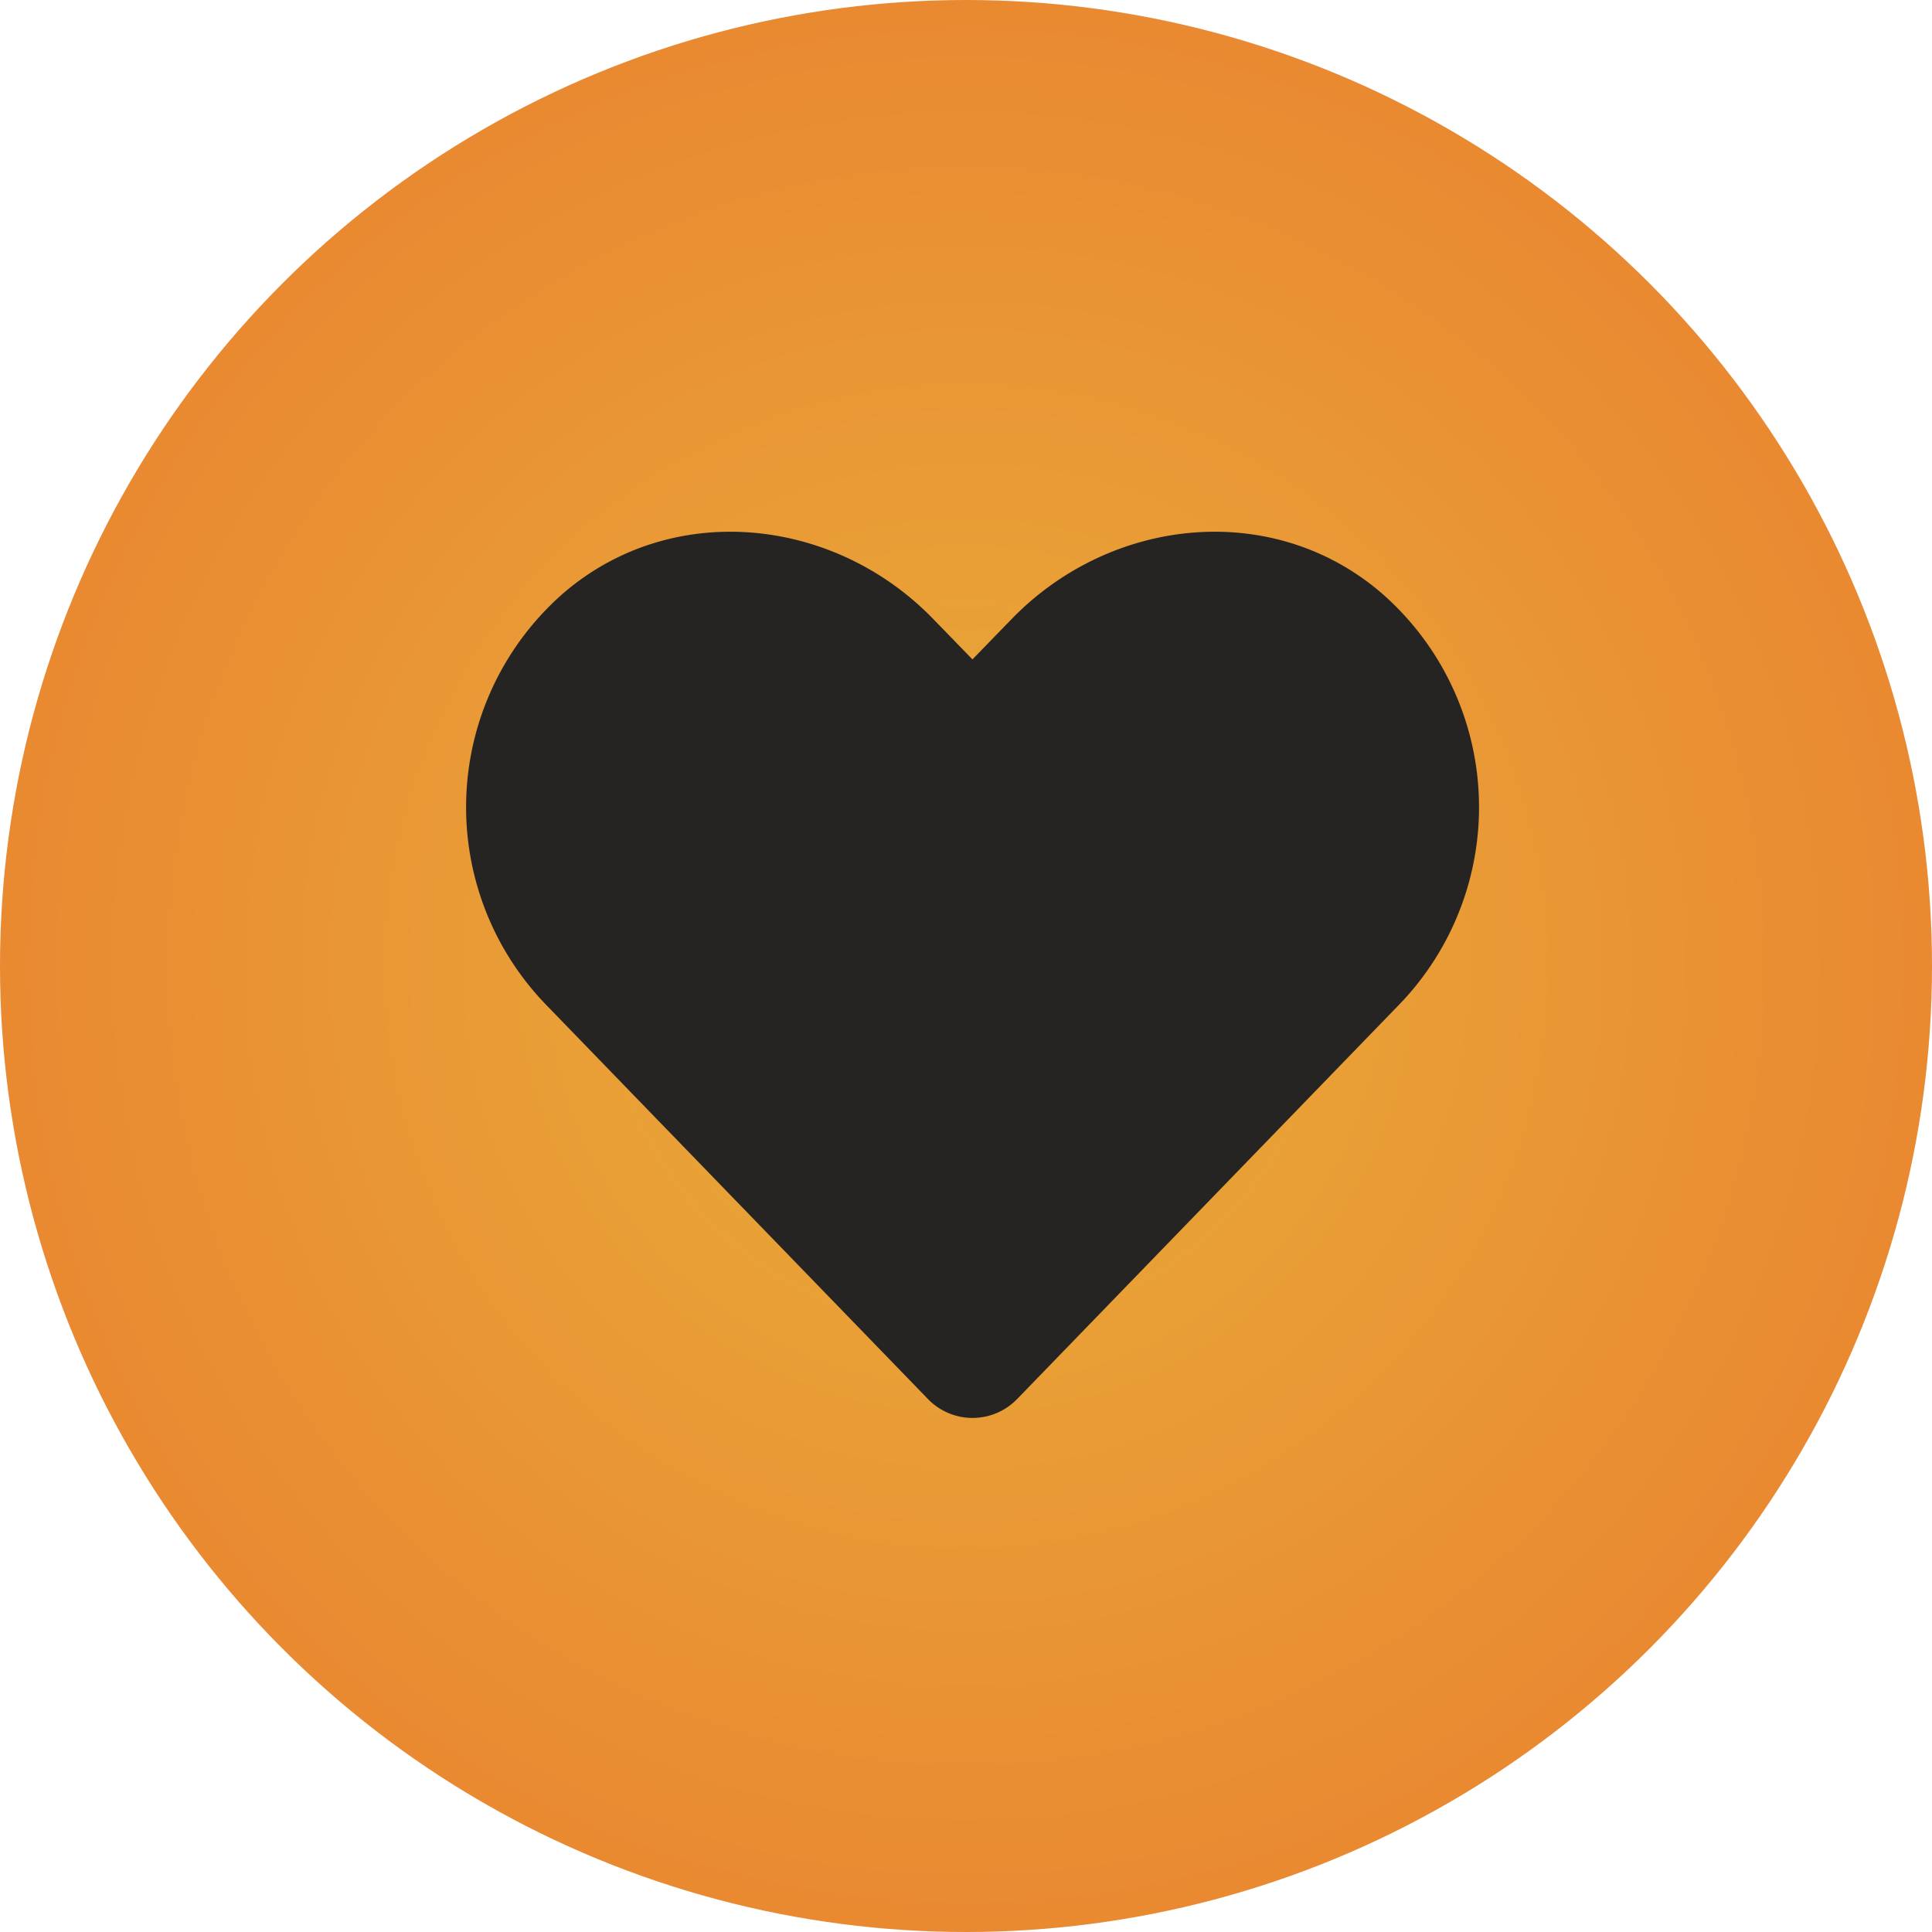 <svg xmlns="http://www.w3.org/2000/svg" xmlns:xlink="http://www.w3.org/1999/xlink" width="109" height="109" viewBox="0 0 109 109">
  <defs>
    <radialGradient id="radial-gradient" cx="0.5" cy="0.5" r="1.1" gradientUnits="objectBoundingBox">
      <stop offset="0" stop-color="#e8ad39"/>
      <stop offset="1" stop-color="#eb5e28"/>
    </radialGradient>
  </defs>
  <g id="Group_28" data-name="Group 28" transform="translate(0.293)">
    <circle id="Ellipse_2" data-name="Ellipse 2" cx="54.5" cy="54.5" r="54.5" transform="translate(-0.293)" fill="url(#radial-gradient)"/>
    <path id="Icon_awesome-heart" data-name="Icon awesome-heart" d="M51.6,5.666C45.48.455,36.384,1.392,30.77,7.184l-2.2,2.266-2.2-2.266C20.77,1.392,11.663.455,5.547,5.666a16.025,16.025,0,0,0-1.1,23.2l21.6,22.3a3.5,3.5,0,0,0,5.056,0l21.6-22.3A16.016,16.016,0,0,0,51.6,5.666Z" transform="translate(26.001 27.752)" fill="#252422"/>
  </g>
</svg>
